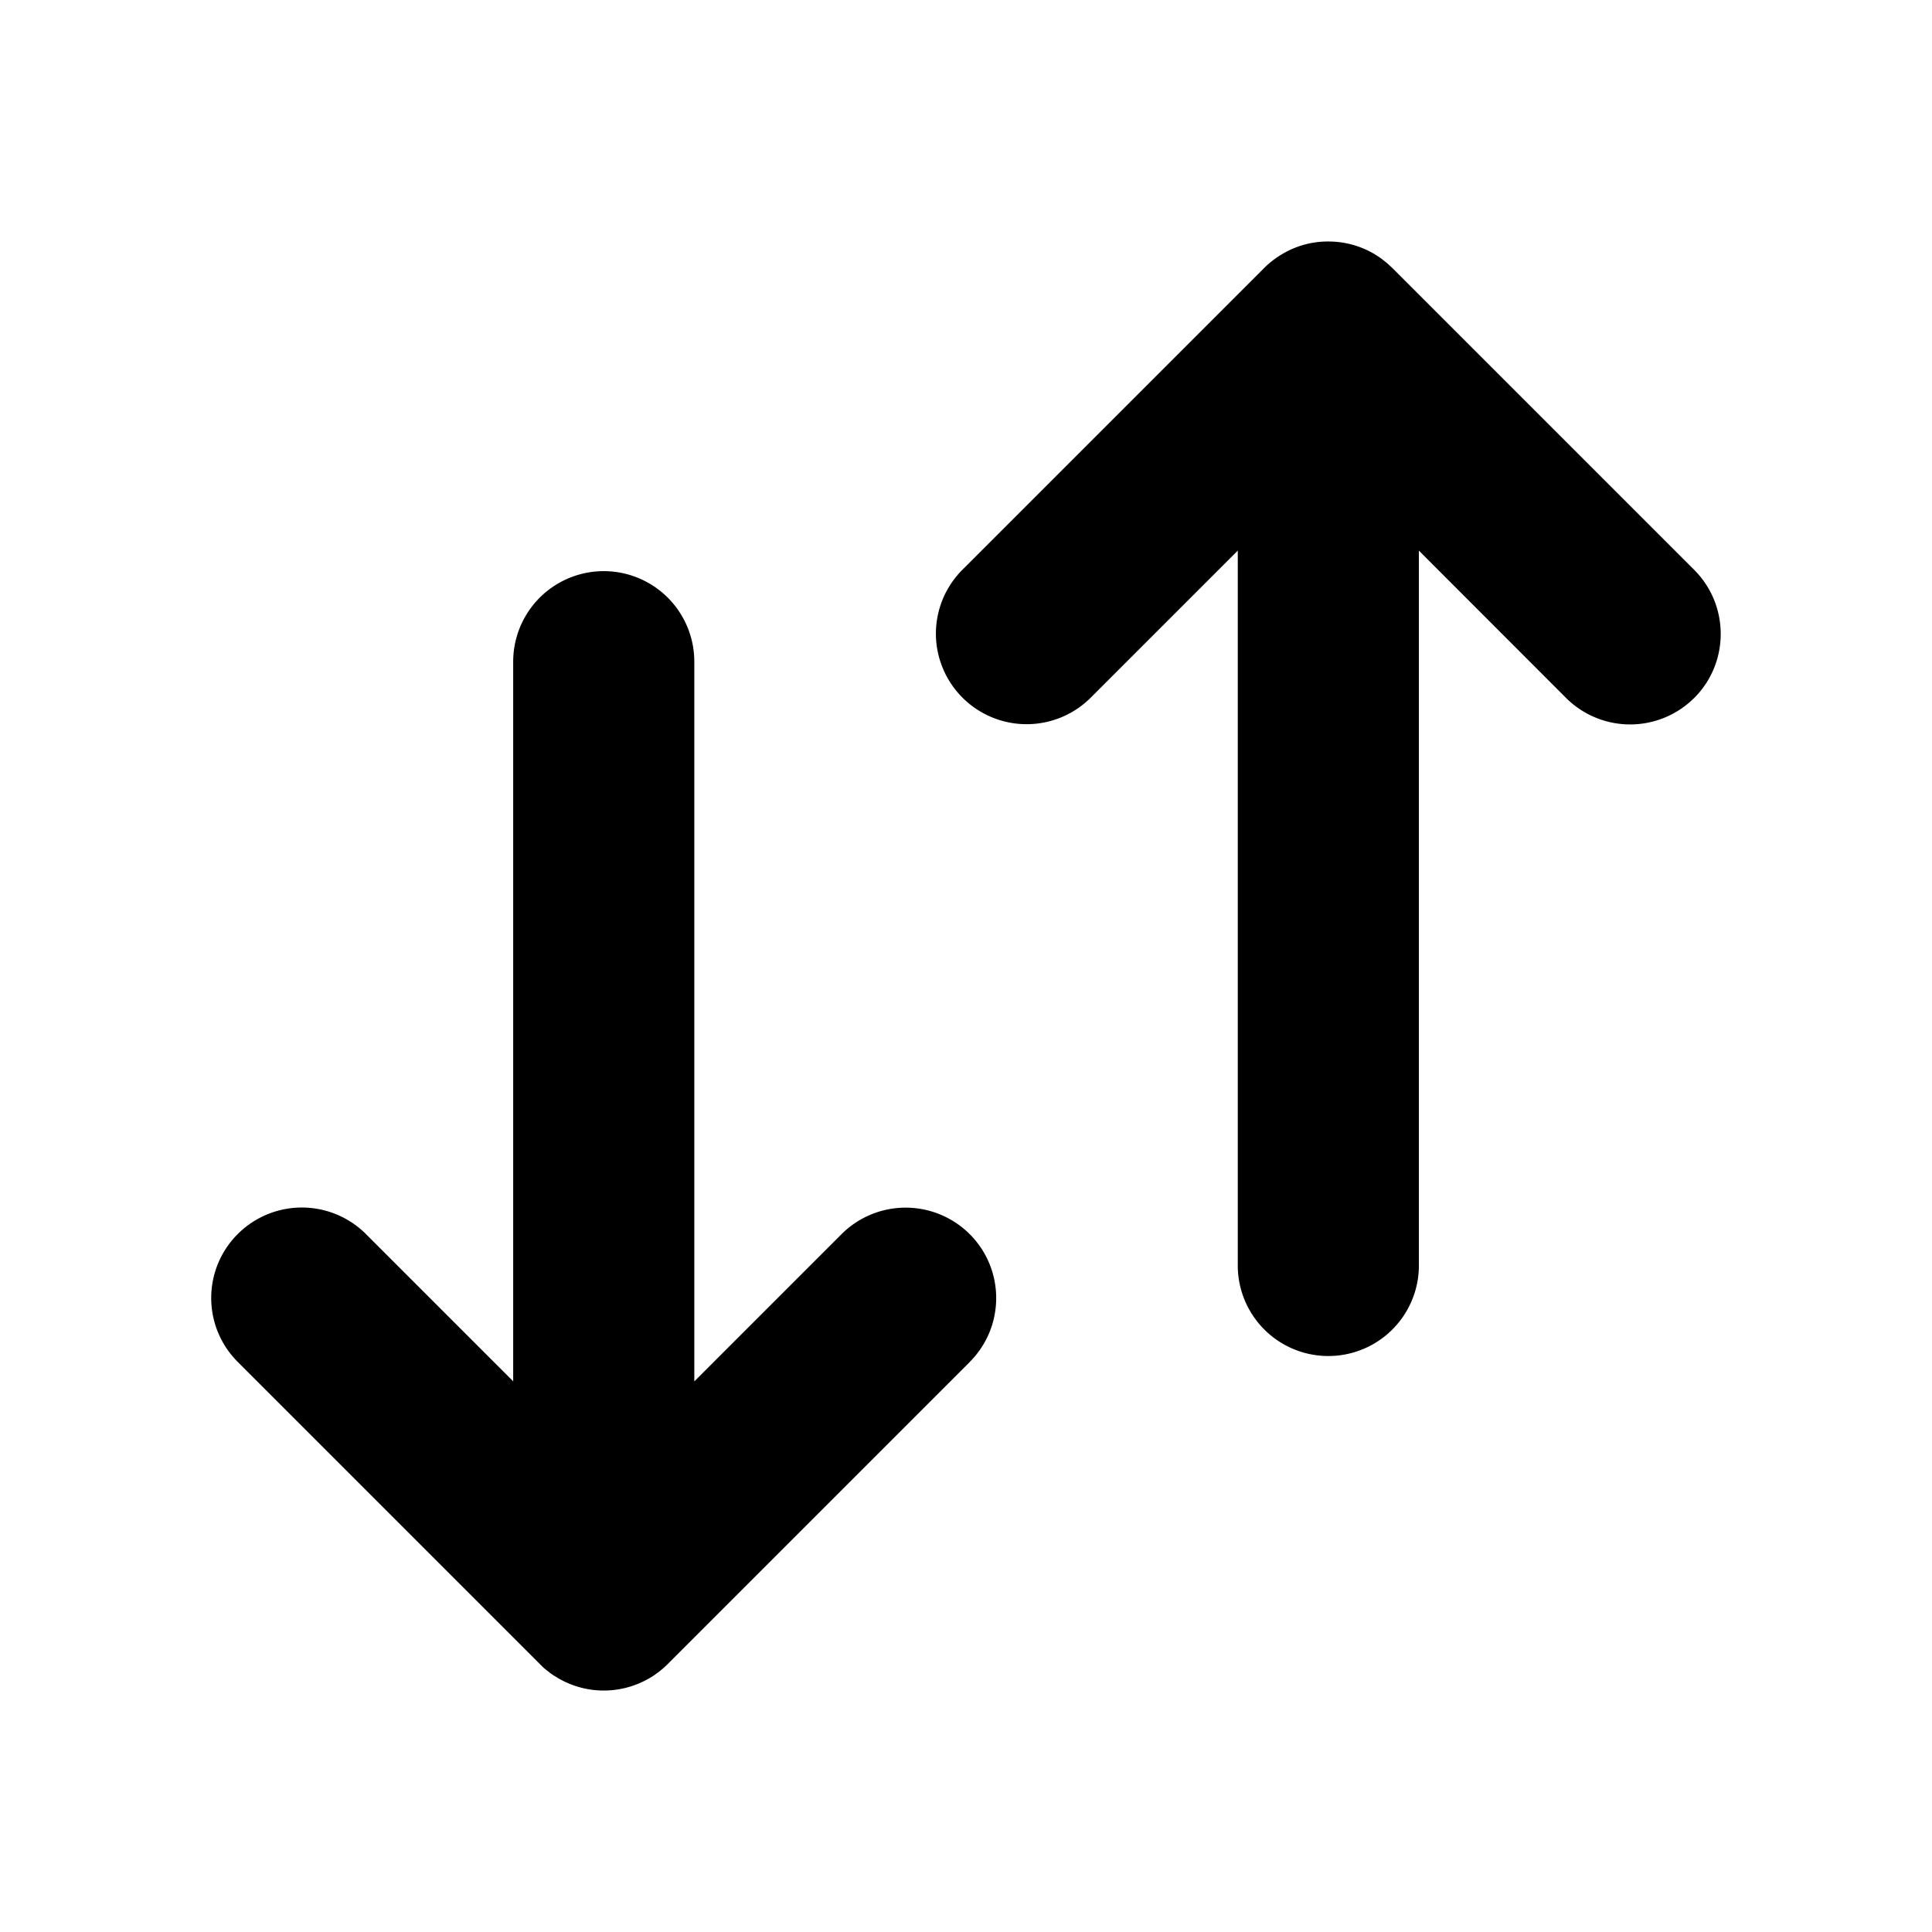 <svg viewBox="0 0 24 24" width="1em" height="1em" fill="currentColor" class="a-pill__icon">
    <path d="m12.046 16.92-3.75 3.75-.028.027a1.29 1.29 0 0 1-.025.023l.053-.05a1.16 1.16 0 0 1-.102.091l-.045.033a.734.734 0 0 1-.043.03l-.034.02a1.122 1.122 0 0 1-1.14.002l-.039-.024a.684.684 0 0 1-.091-.065.576.576 0 0 1-.077-.067.367.367 0 0 1-.02-.02l-3.75-3.75a1.122 1.122 0 0 1 0-1.592 1.127 1.127 0 0 1 1.59.001l1.83 1.83V8.22a1.125 1.125 0 0 1 2.25 0v8.94l1.83-1.83a1.127 1.127 0 0 1 1.59 0c.44.439.44 1.151 0 1.59Zm9-8.25a1.127 1.127 0 0 1-1.592 0l-1.828-1.83v8.88a1.125 1.125 0 0 1-2.25 0V6.84l-1.83 1.83a1.127 1.127 0 0 1-1.92-.795c0-.288.109-.576.328-.796l3.75-3.75.021-.02.043-.038-.064.058a1.142 1.142 0 0 1 .19-.152l.038-.023A1.102 1.102 0 0 1 16.5 3a1.12 1.12 0 0 1 .572.155l.034.022a.717.717 0 0 1 .088.063.787.787 0 0 1 .049.04l.025.023.028.026 3.75 3.75c.439.44.439 1.152 0 1.592Z"></path></svg>